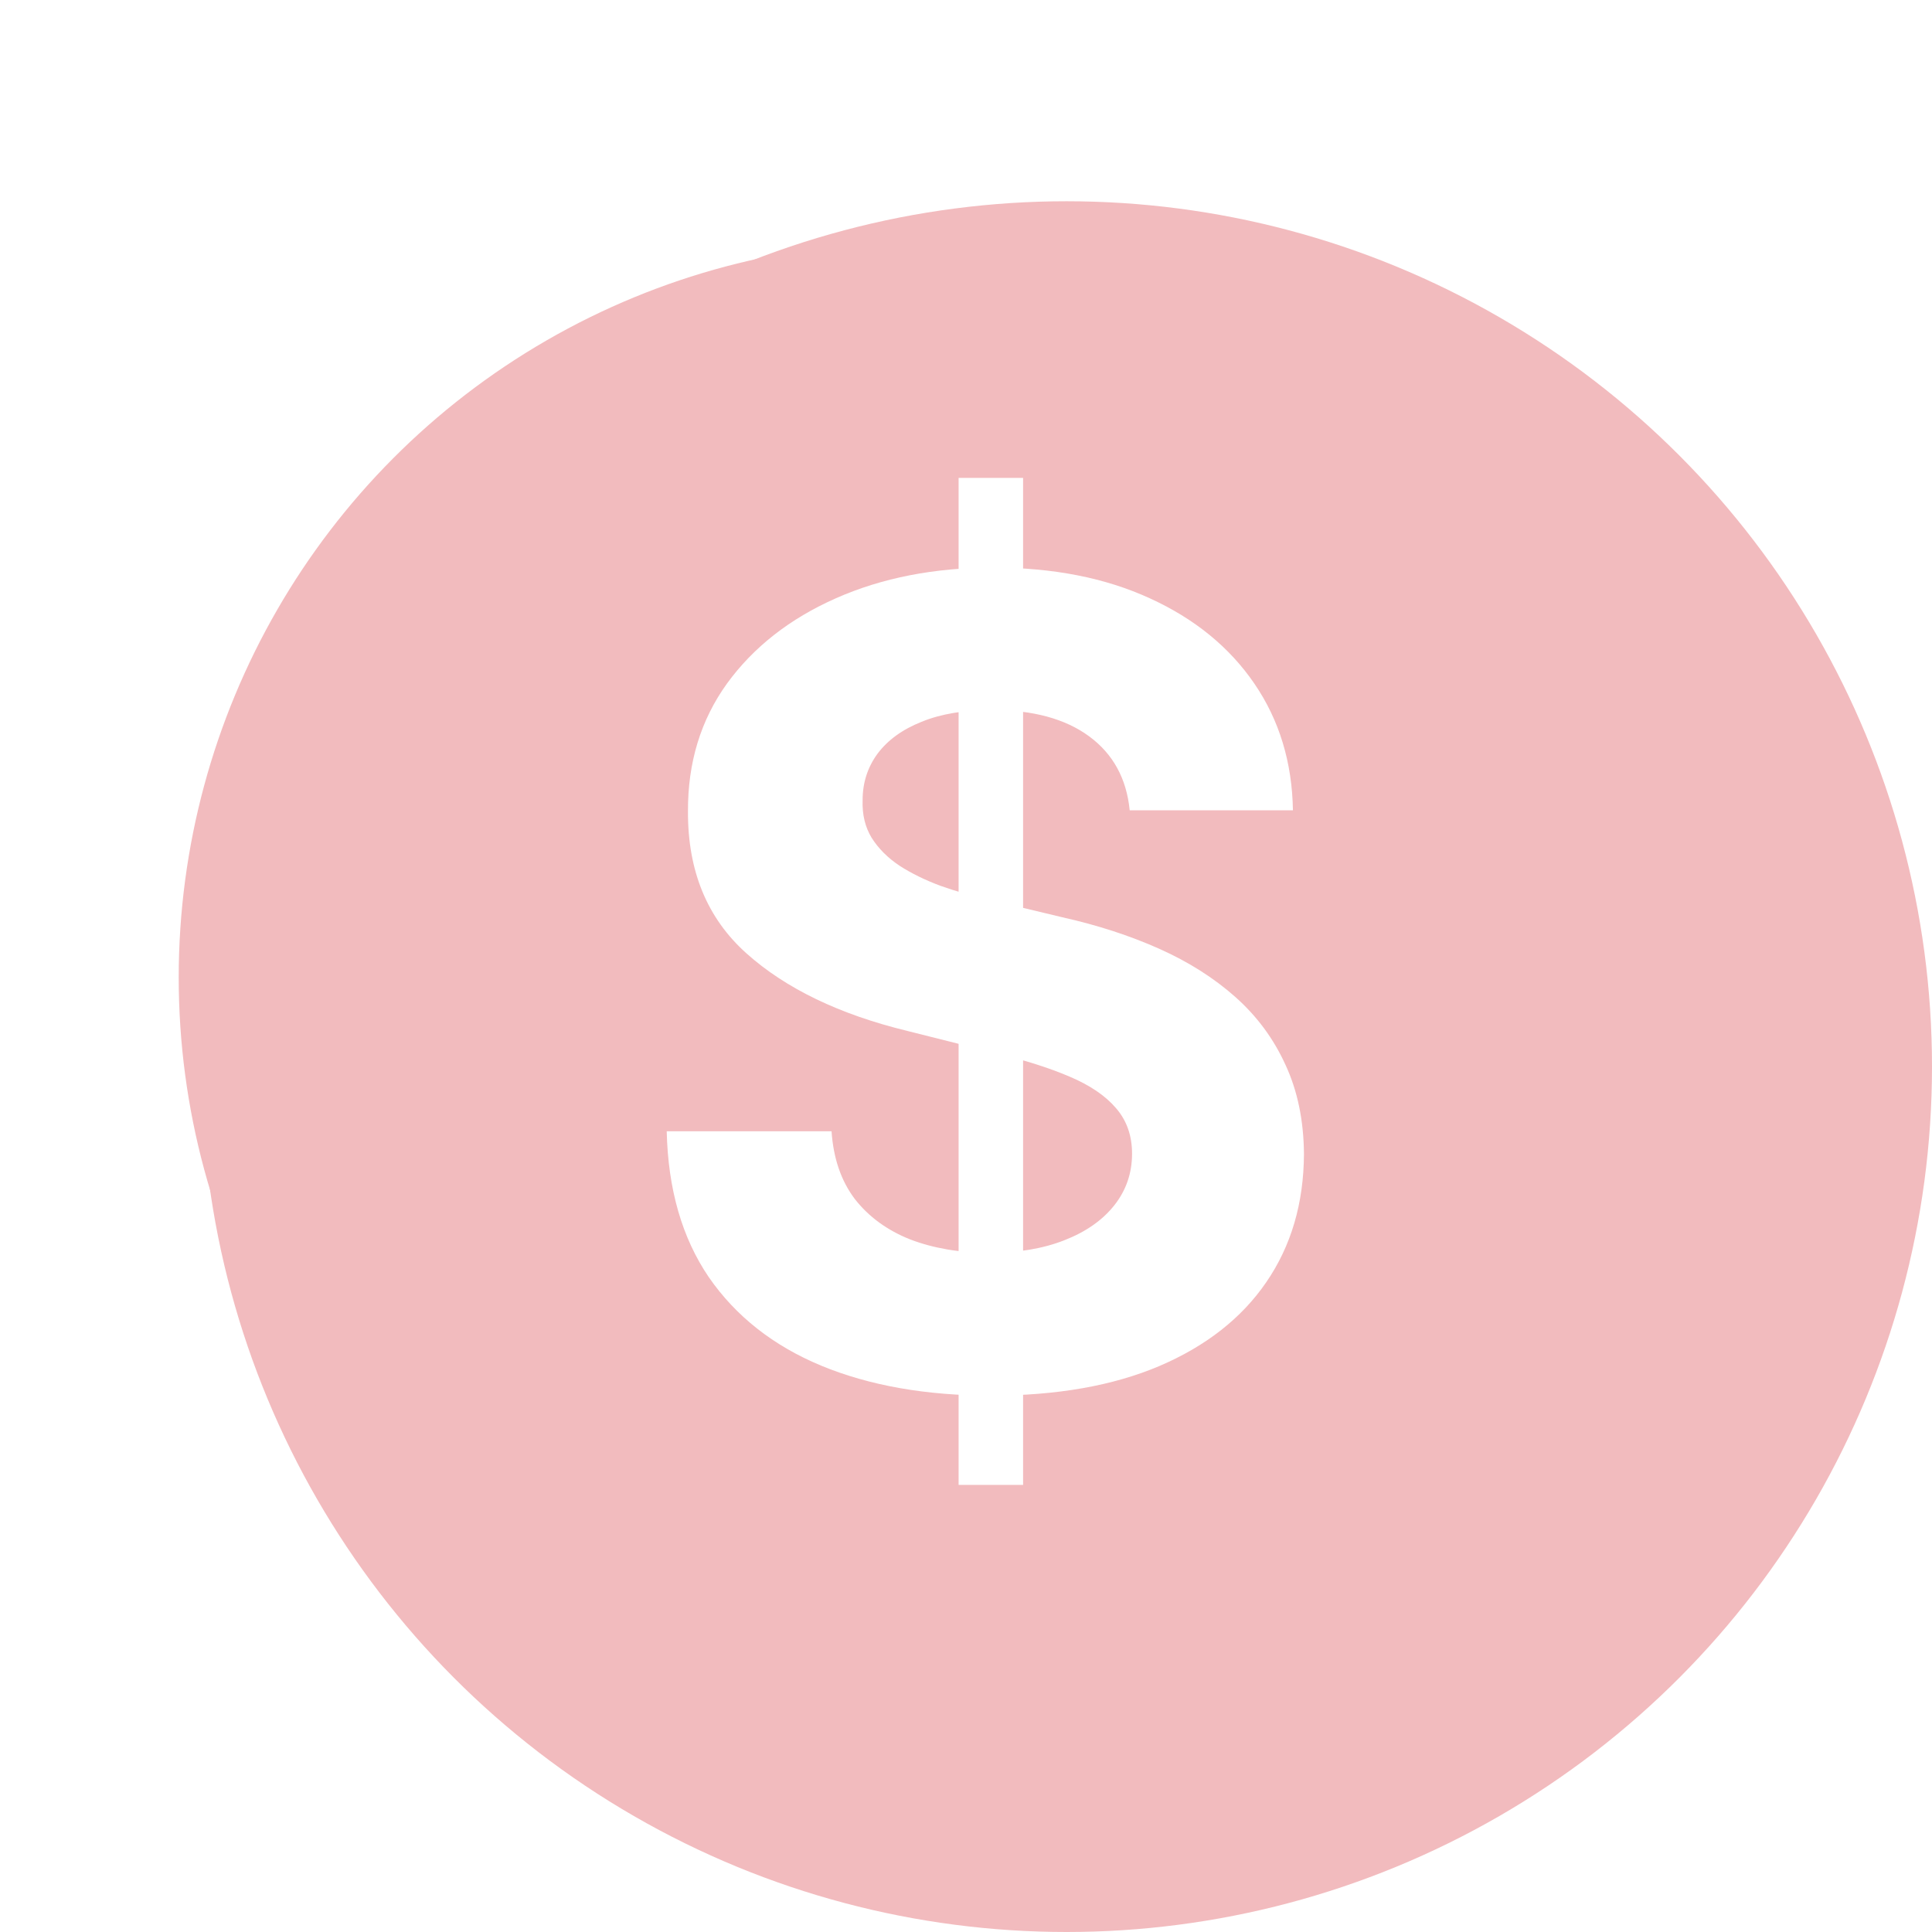 <svg width="96" height="96" viewBox="0 0 96 96" fill="none" xmlns="http://www.w3.org/2000/svg">
<g filter="url(#filter0_di_15_150)">
<circle cx="45" cy="45" r="43" fill="#F2BBBE"/>
</g>
<g filter="url(#filter1_ddi_15_150)">
<circle cx="45.43" cy="44.57" r="36.55" fill="#F2BBBE"/>
</g>
<g filter="url(#filter2_d_15_150)">
<path d="M43.632 69.784V19.747H46.837V69.784H43.632ZM52.134 36.263C51.978 34.687 51.307 33.462 50.121 32.589C48.935 31.716 47.326 31.279 45.293 31.279C43.912 31.279 42.746 31.474 41.795 31.865C40.843 32.243 40.114 32.771 39.605 33.449C39.11 34.126 38.863 34.895 38.863 35.755C38.837 36.472 38.987 37.097 39.312 37.631C39.651 38.166 40.114 38.628 40.7 39.019C41.286 39.397 41.964 39.729 42.733 40.016C43.502 40.289 44.322 40.524 45.196 40.719L48.792 41.58C50.538 41.97 52.141 42.492 53.6 43.143C55.059 43.795 56.323 44.596 57.392 45.547C58.46 46.498 59.288 47.619 59.874 48.909C60.474 50.199 60.78 51.678 60.793 53.346C60.78 55.796 60.154 57.919 58.916 59.718C57.692 61.503 55.919 62.891 53.6 63.881C51.294 64.858 48.512 65.347 45.254 65.347C42.023 65.347 39.208 64.852 36.81 63.861C34.426 62.871 32.563 61.405 31.221 59.464C29.891 57.509 29.194 55.092 29.129 52.212H37.319C37.41 53.554 37.794 54.675 38.472 55.574C39.163 56.46 40.081 57.131 41.228 57.587C42.388 58.03 43.697 58.252 45.156 58.252C46.59 58.252 47.834 58.043 48.89 57.626C49.958 57.209 50.785 56.63 51.372 55.887C51.958 55.144 52.251 54.291 52.251 53.326C52.251 52.427 51.984 51.672 51.45 51.059C50.929 50.447 50.16 49.925 49.144 49.495C48.14 49.065 46.909 48.675 45.45 48.323L41.091 47.228C37.716 46.407 35.051 45.124 33.097 43.378C31.142 41.632 30.172 39.28 30.185 36.322C30.172 33.898 30.817 31.781 32.12 29.97C33.436 28.158 35.24 26.744 37.534 25.728C39.827 24.712 42.433 24.204 45.352 24.204C48.323 24.204 50.916 24.712 53.131 25.728C55.359 26.744 57.092 28.158 58.33 29.97C59.568 31.781 60.206 33.879 60.245 36.263H52.134Z" fill="white"/>
</g>
<defs>
<filter id="filter0_di_15_150" x="2" y="2" width="94" height="94" filterUnits="userSpaceOnUse" color-interpolation-filters="sRGB">
<feFlood flood-opacity="0" result="BackgroundImageFix"/>
<feColorMatrix in="SourceAlpha" type="matrix" values="0 0 0 0 0 0 0 0 0 0 0 0 0 0 0 0 0 0 127 0" result="hardAlpha"/>
<feOffset dx="4" dy="4"/>
<feGaussianBlur stdDeviation="2"/>
<feComposite in2="hardAlpha" operator="out"/>
<feColorMatrix type="matrix" values="0 0 0 0 0 0 0 0 0 0 0 0 0 0 0 0 0 0 0.25 0"/>
<feBlend mode="normal" in2="BackgroundImageFix" result="effect1_dropShadow_15_150"/>
<feBlend mode="normal" in="SourceGraphic" in2="effect1_dropShadow_15_150" result="shape"/>
<feColorMatrix in="SourceAlpha" type="matrix" values="0 0 0 0 0 0 0 0 0 0 0 0 0 0 0 0 0 0 127 0" result="hardAlpha"/>
<feOffset dx="4" dy="4"/>
<feGaussianBlur stdDeviation="2"/>
<feComposite in2="hardAlpha" operator="arithmetic" k2="-1" k3="1"/>
<feColorMatrix type="matrix" values="0 0 0 0 1 0 0 0 0 1 0 0 0 0 1 0 0 0 1 0"/>
<feBlend mode="normal" in2="shape" result="effect2_innerShadow_15_150"/>
</filter>
<filter id="filter1_ddi_15_150" x="0.88" y="0.02" width="87.6" height="91.6" filterUnits="userSpaceOnUse" color-interpolation-filters="sRGB">
<feFlood flood-opacity="0" result="BackgroundImageFix"/>
<feColorMatrix in="SourceAlpha" type="matrix" values="0 0 0 0 0 0 0 0 0 0 0 0 0 0 0 0 0 0 127 0" result="hardAlpha"/>
<feOffset dy="4"/>
<feGaussianBlur stdDeviation="3.25"/>
<feComposite in2="hardAlpha" operator="out"/>
<feColorMatrix type="matrix" values="0 0 0 0 1 0 0 0 0 1 0 0 0 0 1 0 0 0 1 0"/>
<feBlend mode="normal" in2="BackgroundImageFix" result="effect1_dropShadow_15_150"/>
<feColorMatrix in="SourceAlpha" type="matrix" values="0 0 0 0 0 0 0 0 0 0 0 0 0 0 0 0 0 0 127 0" result="hardAlpha"/>
<feOffset dx="-4" dy="-4"/>
<feGaussianBlur stdDeviation="2"/>
<feComposite in2="hardAlpha" operator="out"/>
<feColorMatrix type="matrix" values="0 0 0 0 0 0 0 0 0 0 0 0 0 0 0 0 0 0 0.25 0"/>
<feBlend mode="normal" in2="effect1_dropShadow_15_150" result="effect2_dropShadow_15_150"/>
<feBlend mode="normal" in="SourceGraphic" in2="effect2_dropShadow_15_150" result="shape"/>
<feColorMatrix in="SourceAlpha" type="matrix" values="0 0 0 0 0 0 0 0 0 0 0 0 0 0 0 0 0 0 127 0" result="hardAlpha"/>
<feOffset dx="4" dy="4"/>
<feGaussianBlur stdDeviation="2.85"/>
<feComposite in2="hardAlpha" operator="arithmetic" k2="-1" k3="1"/>
<feColorMatrix type="matrix" values="0 0 0 0 0 0 0 0 0 0 0 0 0 0 0 0 0 0 0.44 0"/>
<feBlend mode="normal" in2="shape" result="effect3_innerShadow_15_150"/>
</filter>
<filter id="filter2_d_15_150" x="29.129" y="19.747" width="39.664" height="58.036" filterUnits="userSpaceOnUse" color-interpolation-filters="sRGB">
<feFlood flood-opacity="0" result="BackgroundImageFix"/>
<feColorMatrix in="SourceAlpha" type="matrix" values="0 0 0 0 0 0 0 0 0 0 0 0 0 0 0 0 0 0 127 0" result="hardAlpha"/>
<feOffset dx="4" dy="4"/>
<feGaussianBlur stdDeviation="2"/>
<feComposite in2="hardAlpha" operator="out"/>
<feColorMatrix type="matrix" values="0 0 0 0 0 0 0 0 0 0 0 0 0 0 0 0 0 0 0.5 0"/>
<feBlend mode="normal" in2="BackgroundImageFix" result="effect1_dropShadow_15_150"/>
<feBlend mode="normal" in="SourceGraphic" in2="effect1_dropShadow_15_150" result="shape"/>
</filter>
</defs>
</svg>
